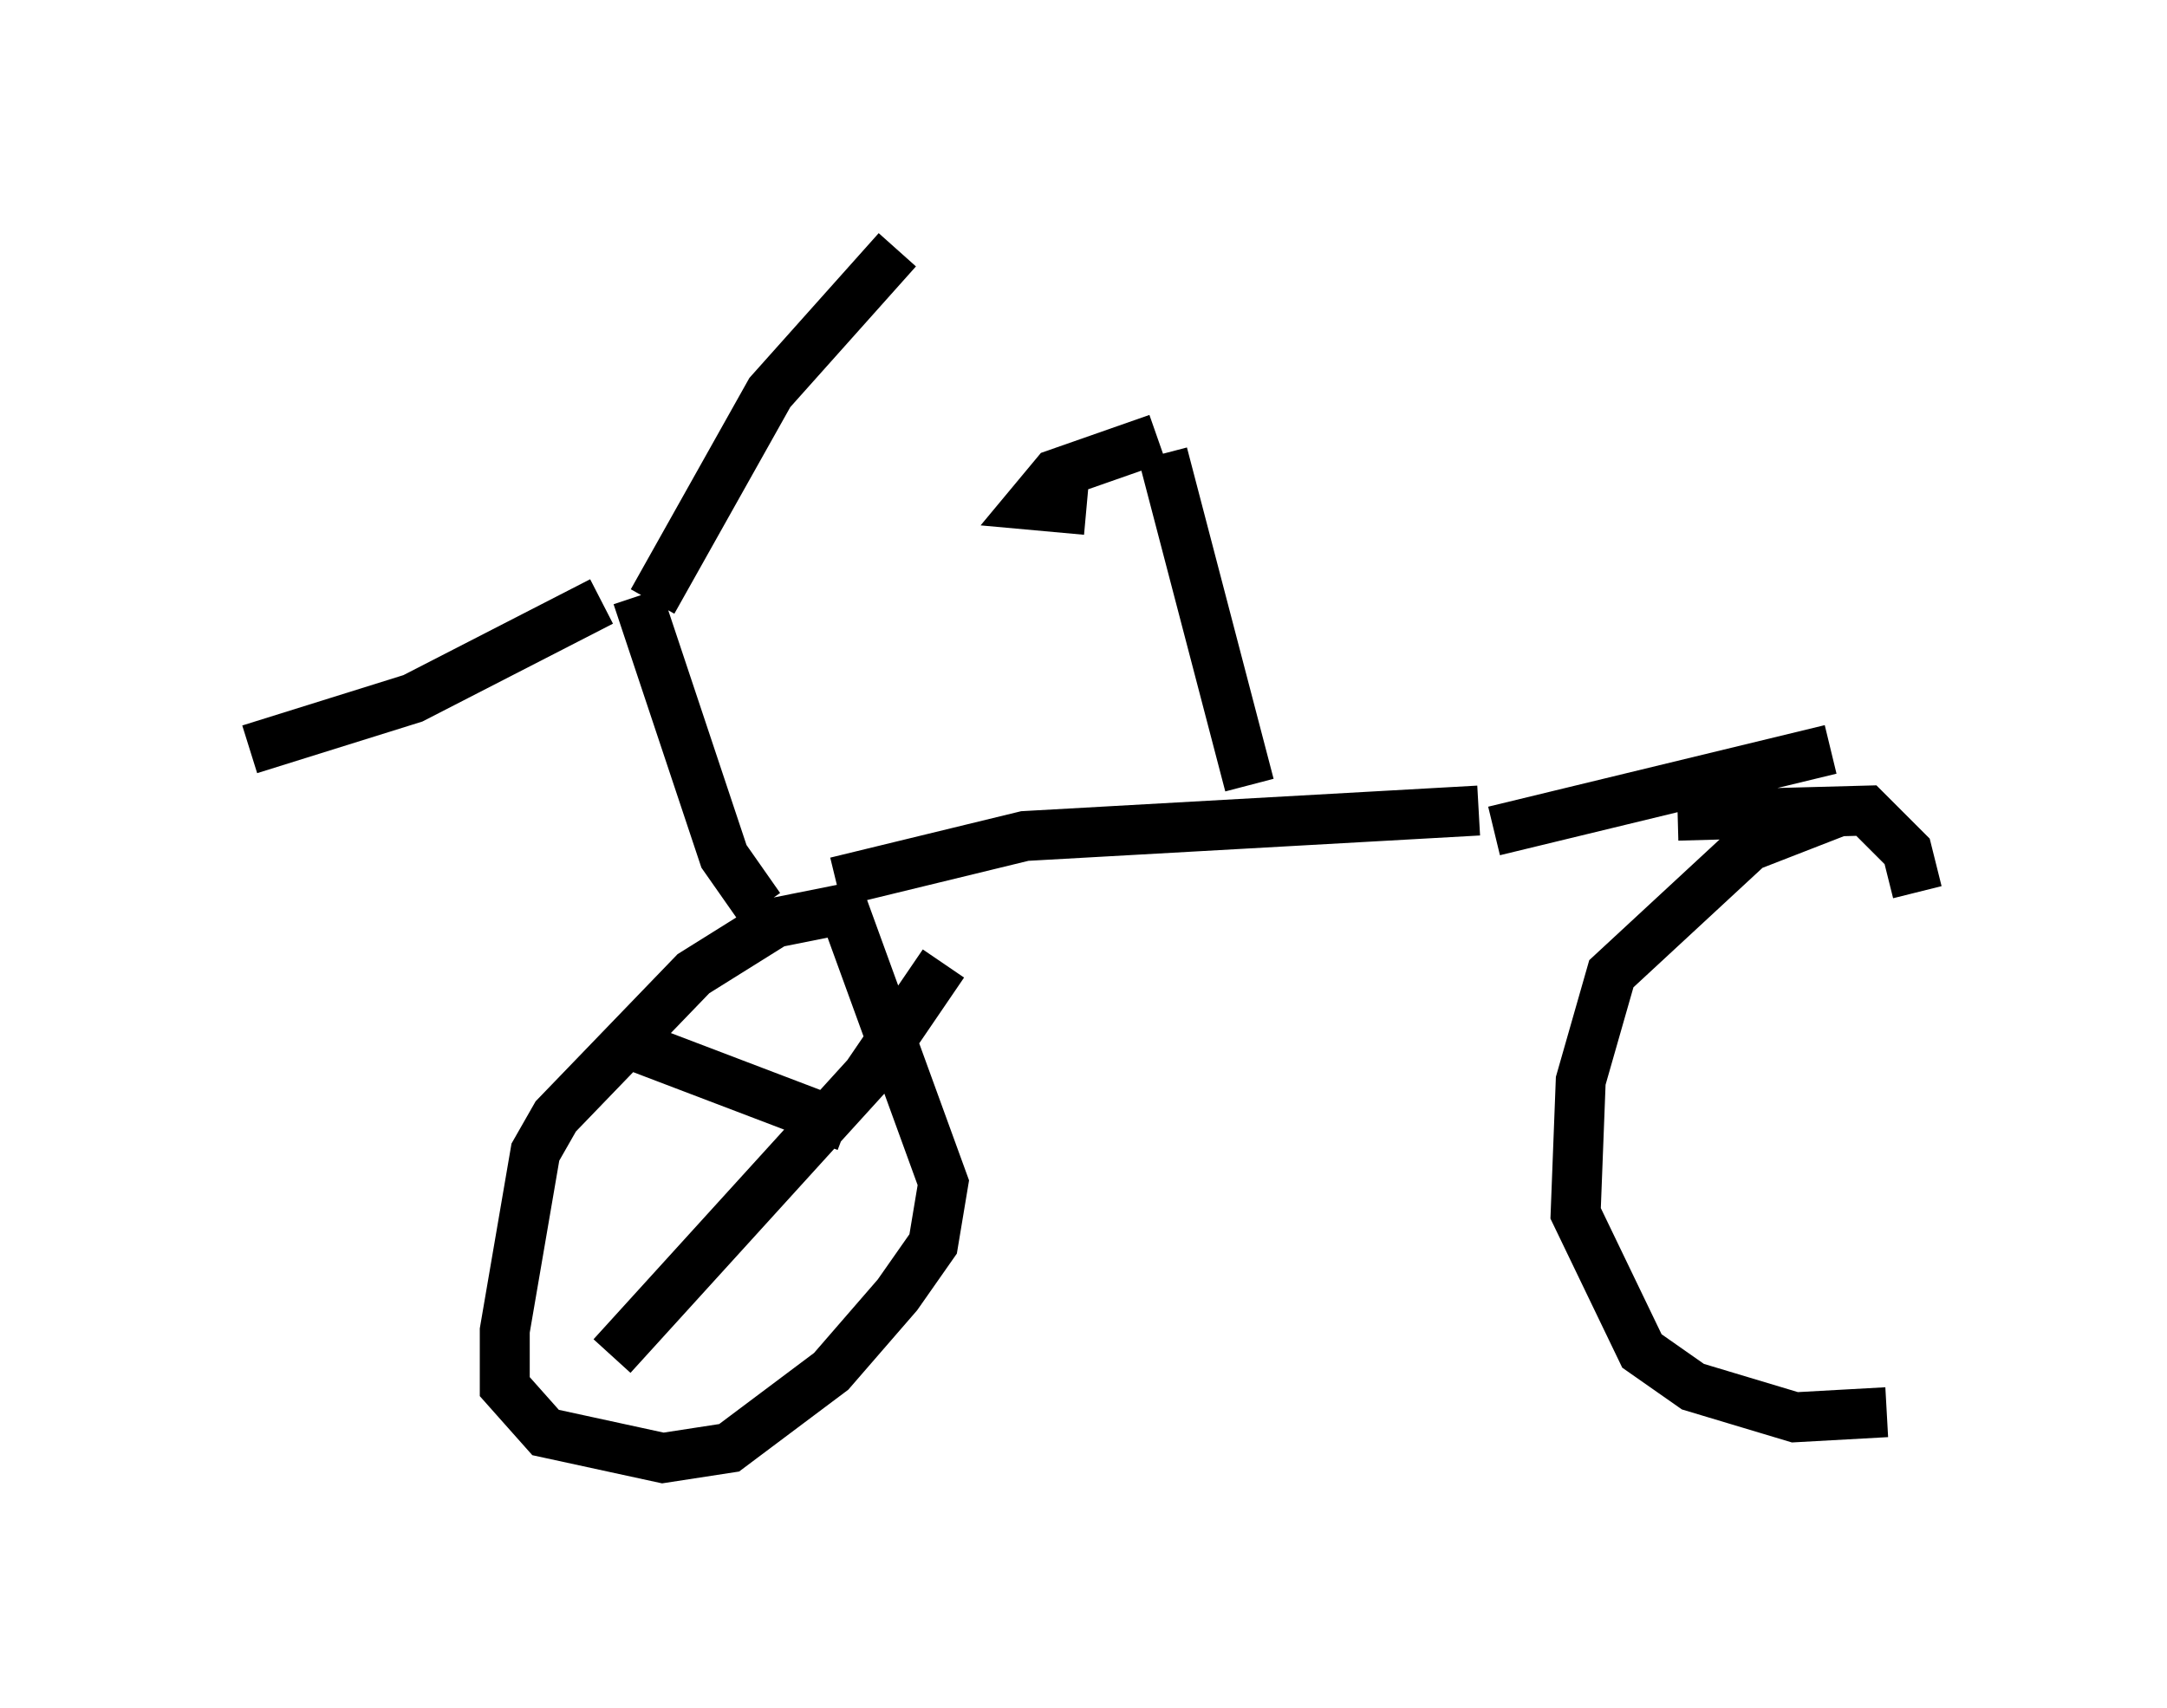 <?xml version="1.0" encoding="utf-8" ?>
<svg baseProfile="full" height="34.194" version="1.1" width="43.382" xmlns="http://www.w3.org/2000/svg" xmlns:ev="http://www.w3.org/2001/xml-events" xmlns:xlink="http://www.w3.org/1999/xlink"><defs /><rect fill="white" height="34.194" width="43.382" x="0" y="0" /><path d="M12.35, 11.738 m0.408, 0.204 l1.735, 5.206 0.715, 1.021 m-3.165, -6.125 l-3.777, 1.94 -3.267, 1.021 m8.065, -2.96 l2.348, -4.185 2.552, -2.858 m-1.225, 12.658 l3.777, -0.919 9.086, -0.51 m-12.556, 1.94 l-1.531, 0.306 -1.633, 1.021 l-2.756, 2.858 -0.408, 0.715 l-0.613, 3.573 0.0, 1.123 l0.817, 0.919 2.348, 0.51 l1.327, -0.204 2.042, -1.531 l1.327, -1.531 0.715, -1.021 l0.204, -1.225 -2.042, -5.615 m13.067, -1.429 l6.738, -1.633 m0.204, 1.225 l-1.838, 0.715 -2.756, 2.552 l-0.613, 2.144 -0.102, 2.654 l1.327, 2.756 1.021, 0.715 l2.042, 0.613 1.838, -0.102 m0.613, -10.413 l-0.204, -0.817 -0.817, -0.817 l-3.777, 0.102 m-20.927, 4.594 l4.288, 1.633 m1.94, -3.267 l-1.531, 2.246 -5.104, 5.615 m12.761, -11.433 l-1.735, -6.635 m-0.102, -0.306 l-2.042, 0.715 -0.51, 0.613 l1.123, 0.102 " fill="none" stroke="black" stroke-width="1" /></svg>